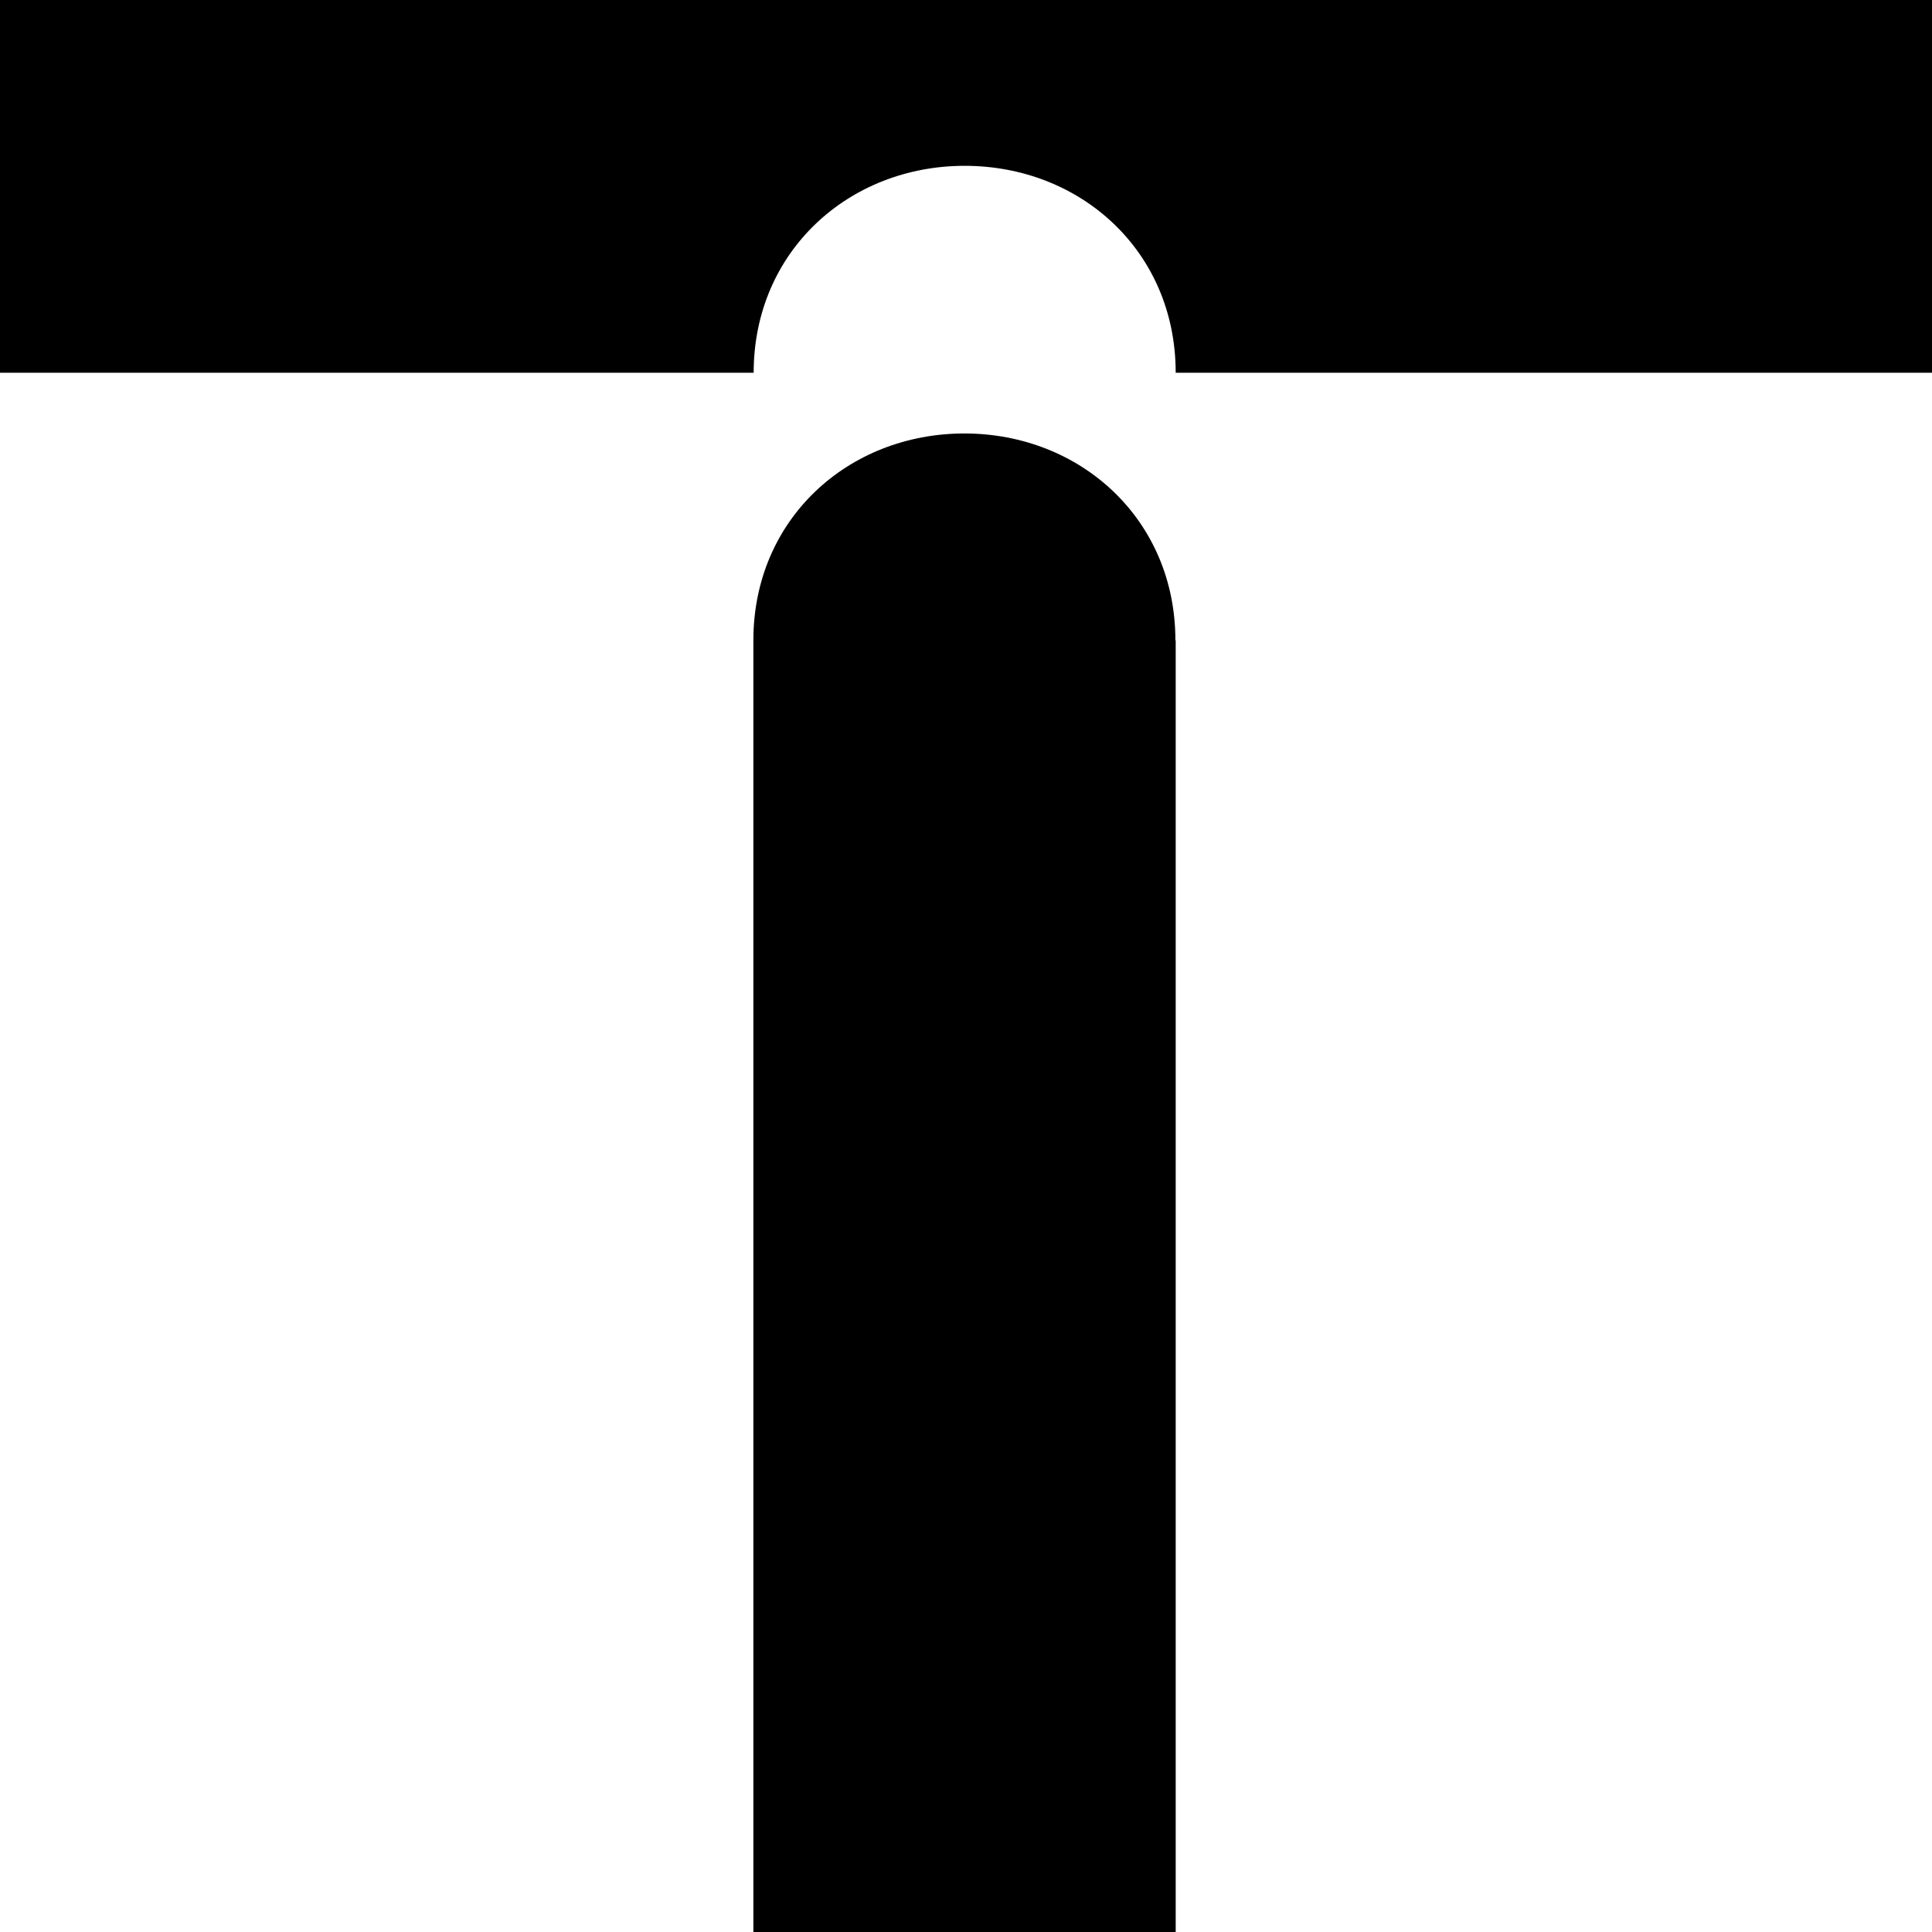<?xml version="1.0" encoding="UTF-8"?>
<svg xmlns="http://www.w3.org/2000/svg" version="1.1" viewBox="0 0 65.83 65.83">
  <!-- Generator: Adobe Illustrator 28.6.0, SVG Export Plug-In . SVG Version: 1.2.0 Build 709)  -->
  <g>
    <g id="Layer_1">
      <g>
        <path d="M40.06,21.82v44.01h-14.39V21.82c0-4.14,3.24-7.05,7.19-7.05,3.95,0,7.19,2.92,7.19,7.05Z"/>
        <path d="M40.06,12.7c0-4.14-3.24-7.05-7.19-7.05-3.95,0-7.19,2.92-7.19,7.05H0S0,0,0,0h65.83v12.7h-25.77Z"/>
      </g>
    </g>
  </g>
</svg>